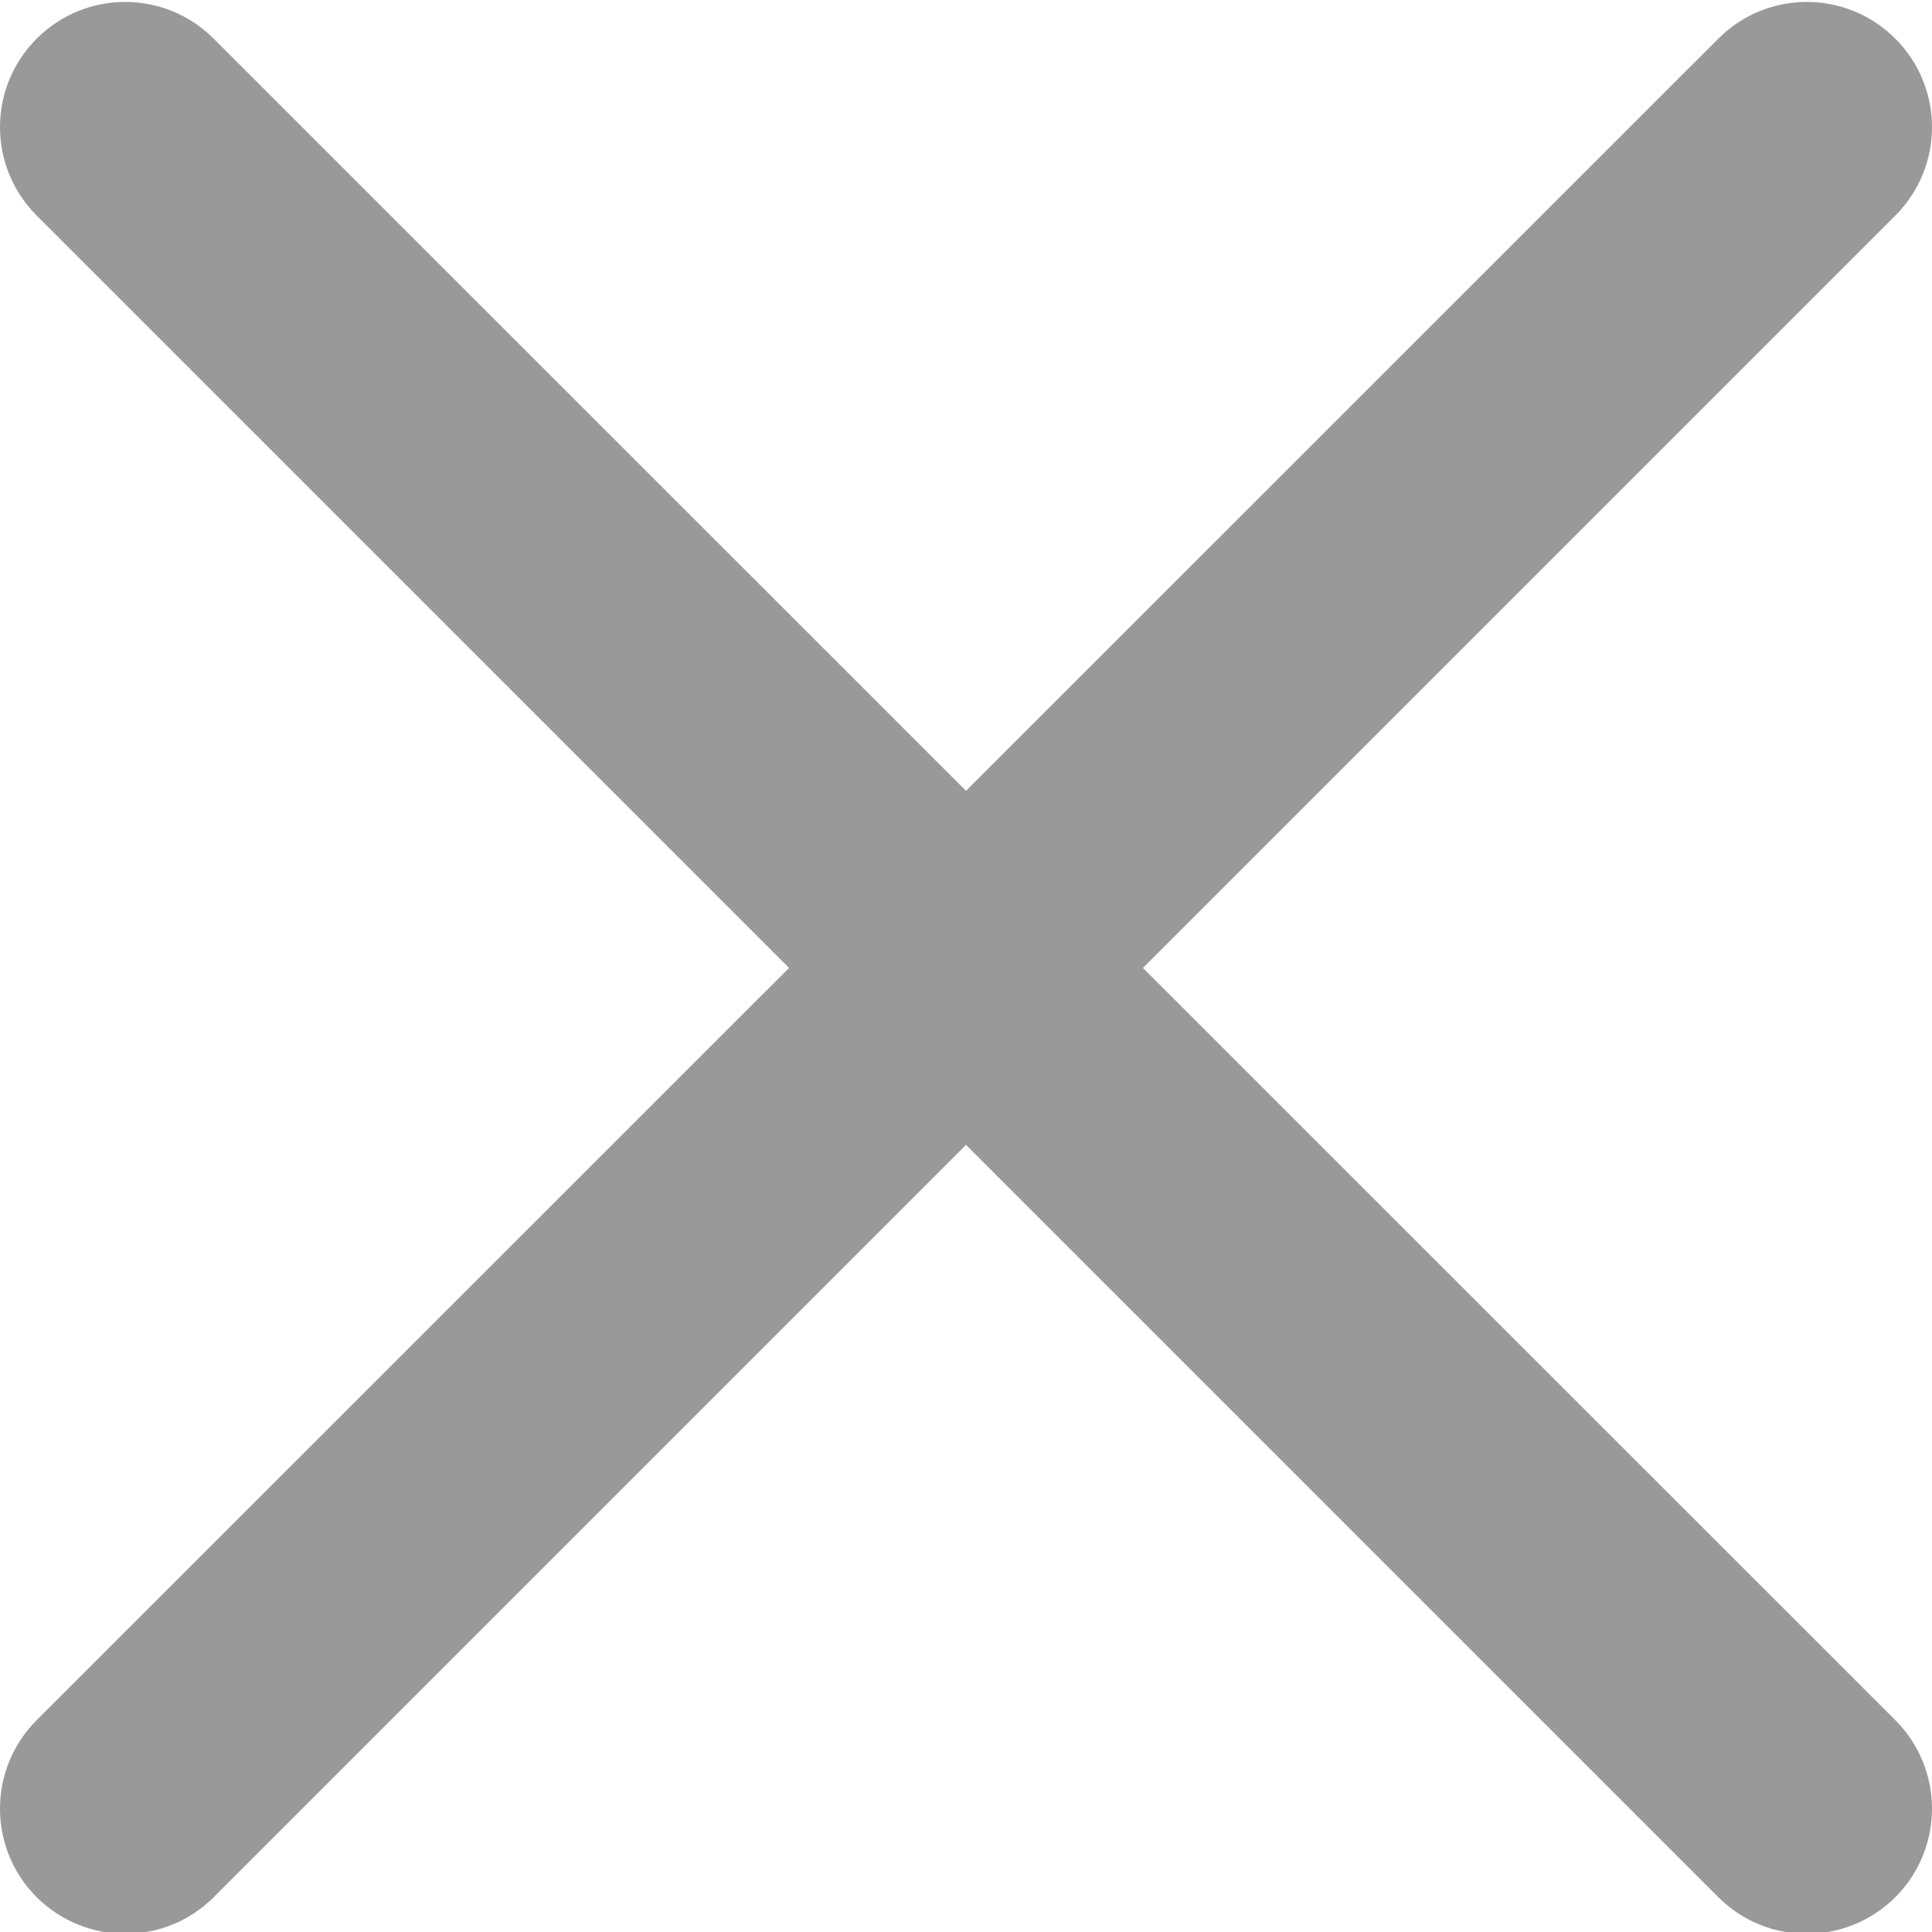 <svg width="12" height="12" viewBox="0 0 12 12" fill="none" xmlns="http://www.w3.org/2000/svg">
<g clip-path="url(#clip0)">
<path d="M7.099 6.012L11.772 1.339C12.076 1.035 12.076 0.544 11.772 0.24C11.468 -0.064 10.977 -0.064 10.673 0.24L6 4.912L1.327 0.24C1.023 -0.064 0.532 -0.064 0.228 0.24C-0.076 0.544 -0.076 1.035 0.228 1.339L4.901 6.012L0.228 10.684C-0.076 10.988 -0.076 11.48 0.228 11.784C0.38 11.935 0.579 12.011 0.778 12.011C0.977 12.011 1.176 11.935 1.327 11.784L6 7.111L10.673 11.784C10.824 11.935 11.023 12.011 11.222 12.011C11.421 12.011 11.62 11.935 11.772 11.784C12.076 11.48 12.076 10.988 11.772 10.684L7.099 6.012Z" fill="#999999"/>
</g>
<defs>
<clipPath id="clip0">
<rect width="12" height="12" fill="white"/>
</clipPath>
</defs>
</svg>
